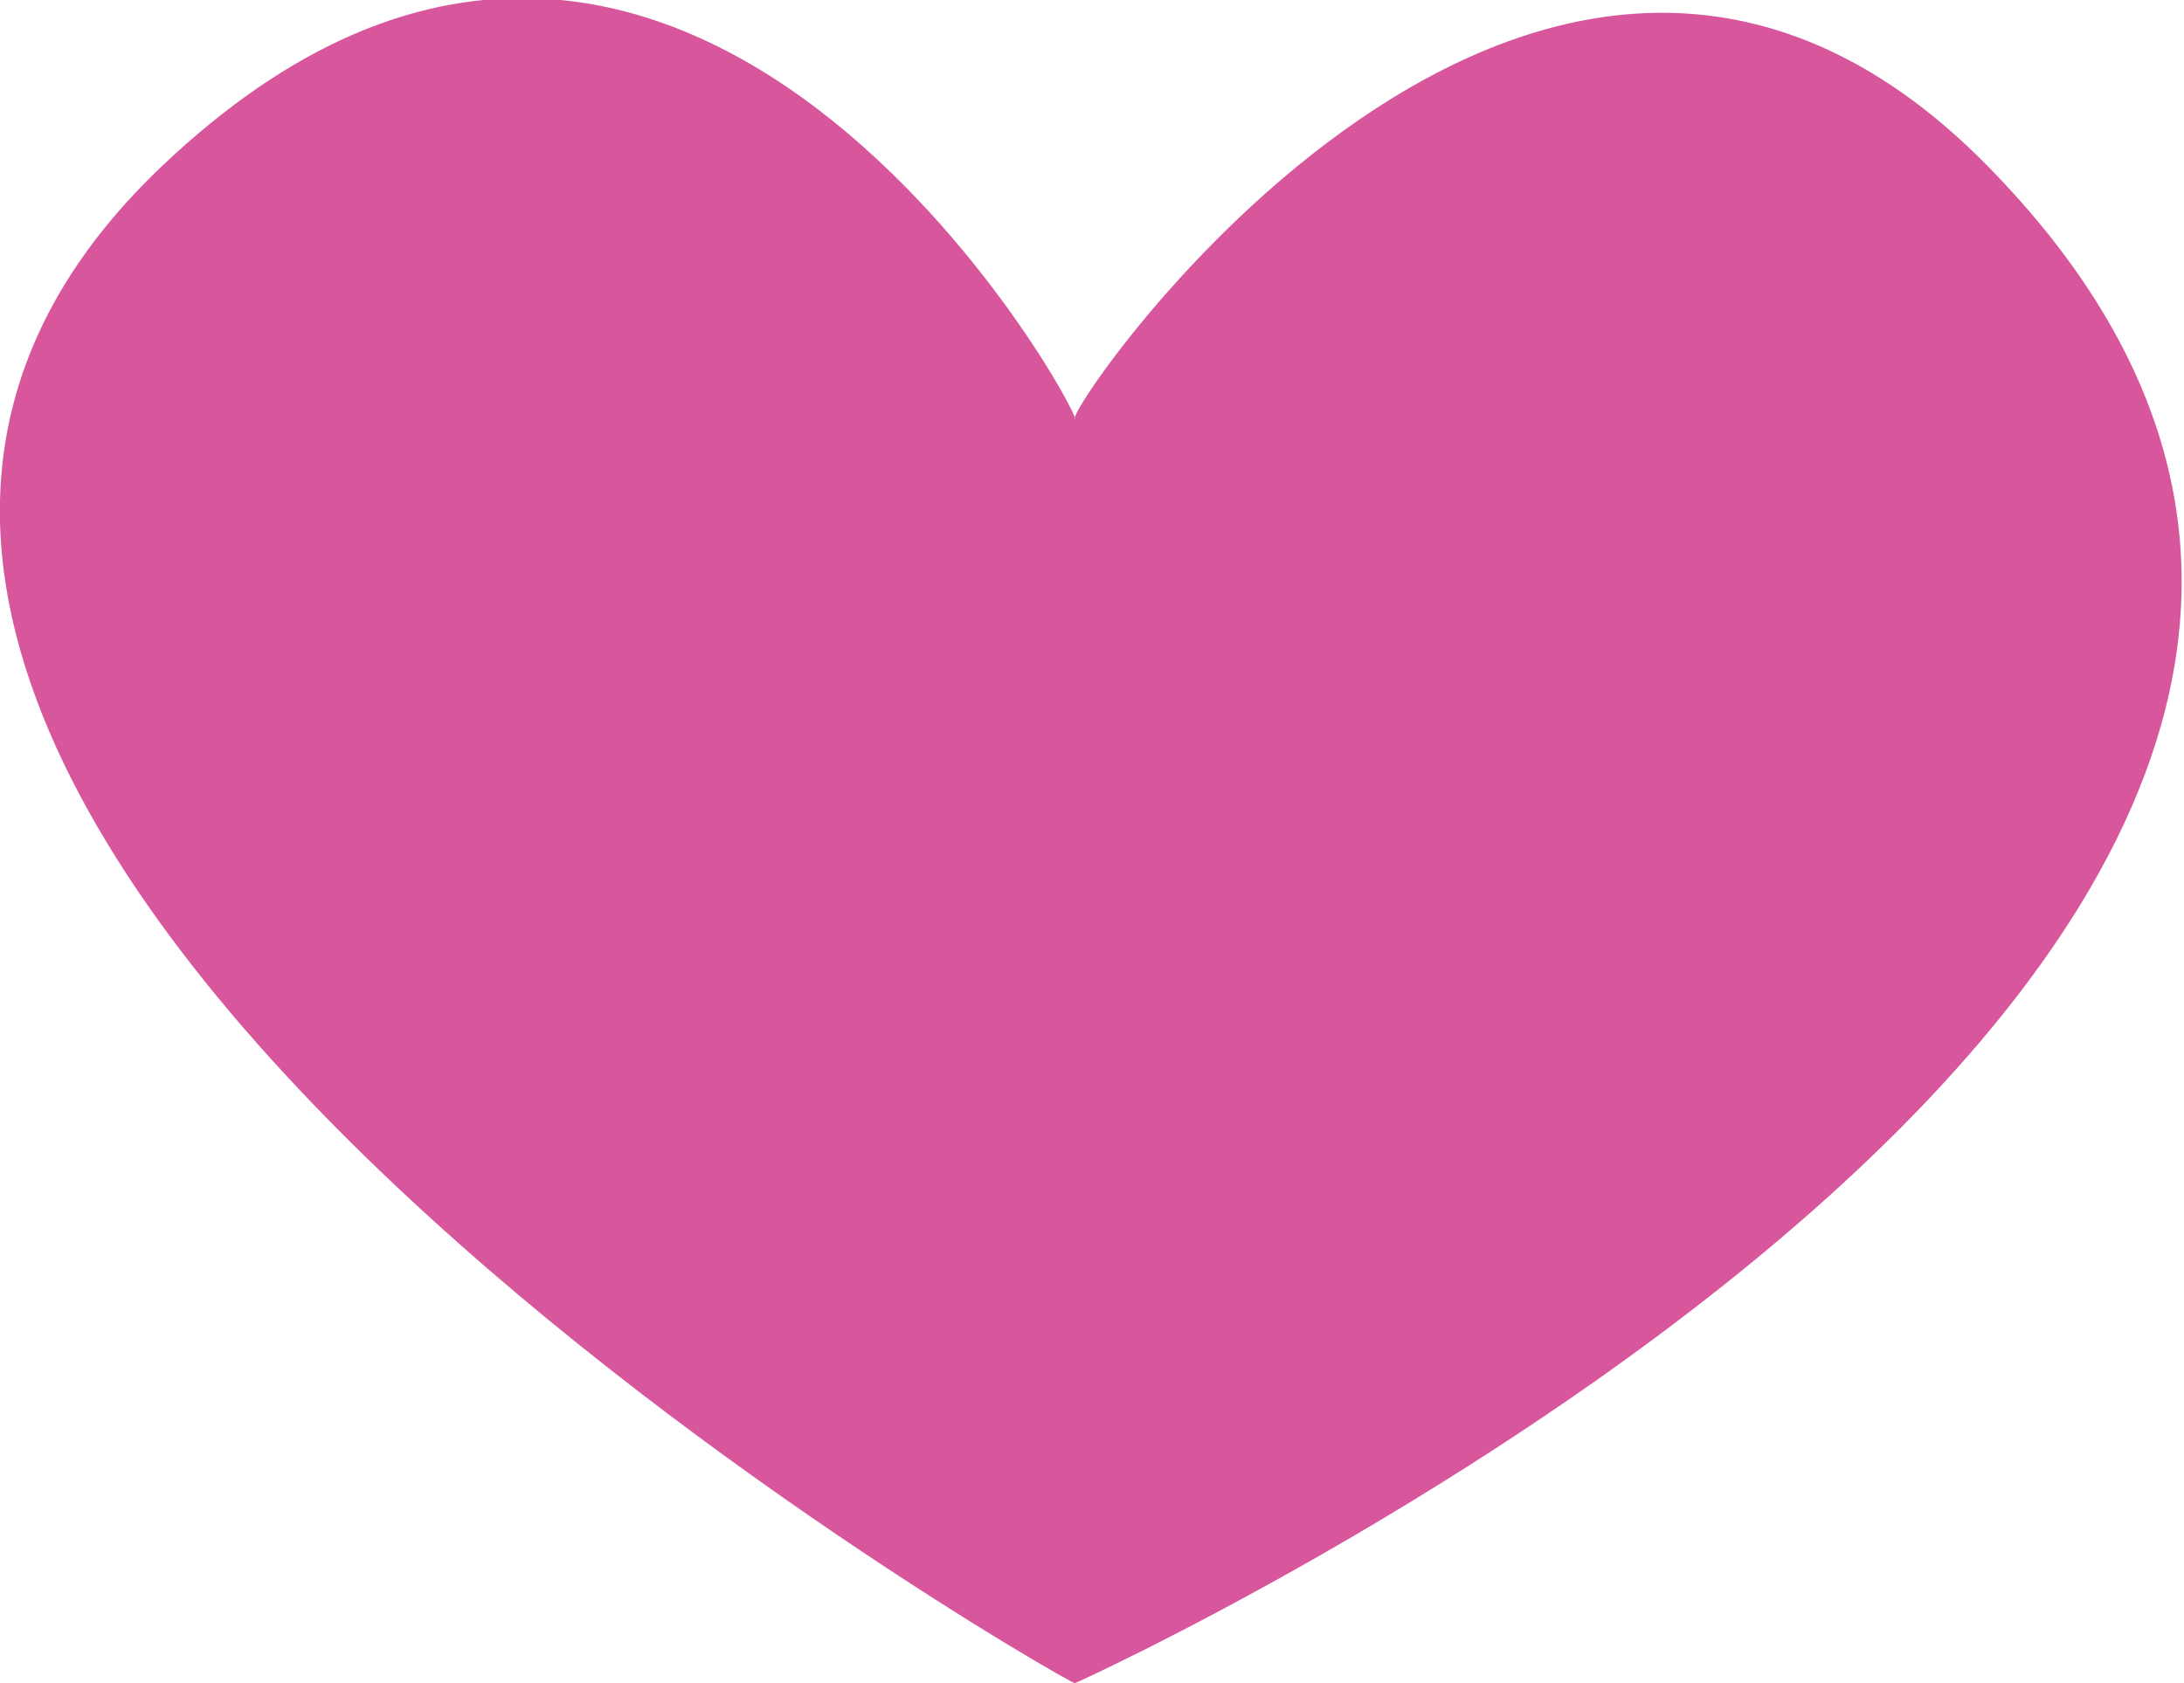 <svg xmlns="http://www.w3.org/2000/svg" width="15.282" height="11.781" viewBox="0 0 15.282 11.781">
  <defs>
    <style>
      .cls-1 {
        fill: #d7569c;
        fill-rule: evenodd;
      }
    </style>
  </defs>
  <path id="icon_like" class="cls-1" d="M668.177,532.246c-0.094-.033,3.26-4.958,6.388-1.77,5.237,5.34-6.378,10.618-6.388,10.618-0.054,0-11-6.234-6.388-10.618C665.424,527.023,668.261,532.275,668.177,532.246Z" transform="translate(-660.656 -529.313)"/>
</svg>
